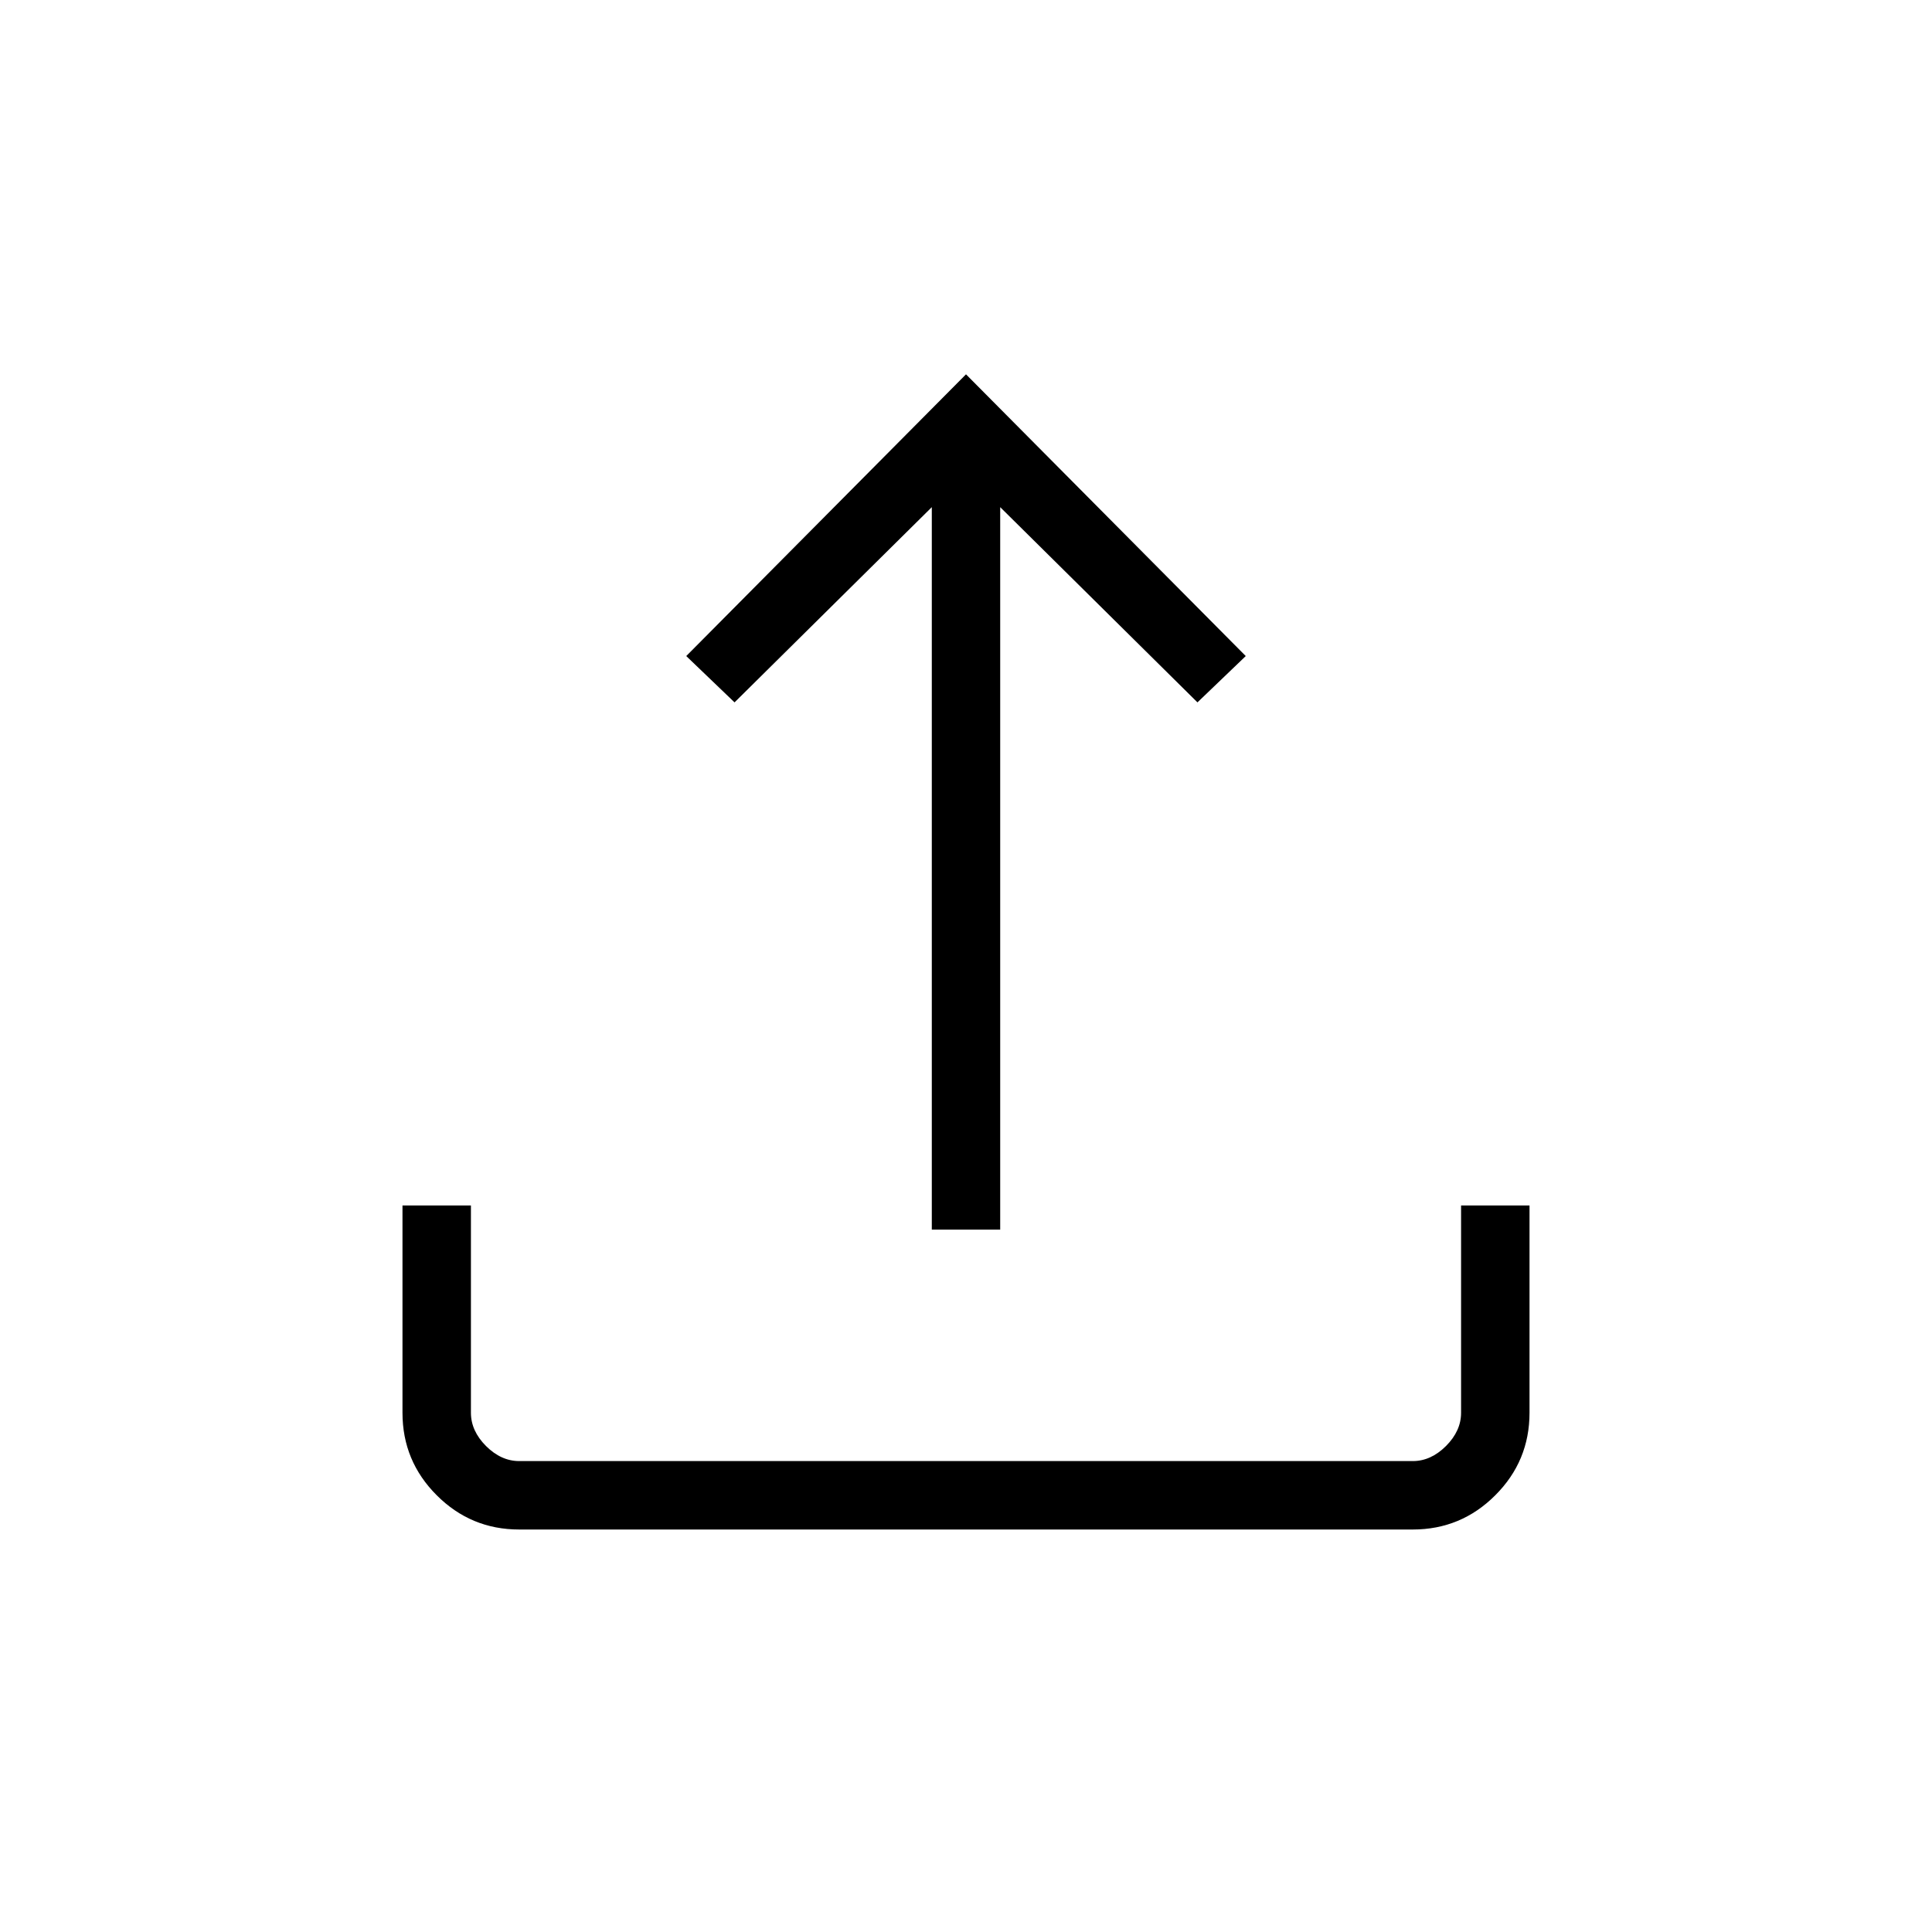 <svg xmlns="http://www.w3.org/2000/svg" height="40" width="40"><path d="M10.75 31.667q-1 0-1.708-.709-.709-.708-.709-1.708v-4.292H9.75v4.292q0 .375.312.688.313.312.688.312h18.5q.375 0 .688-.312.312-.313.312-.688v-4.292h1.417v4.292q0 1-.709 1.708-.708.709-1.708.709Zm8.542-6.209V10.5l-4.084 4.042-1-.959L20 7.75l5.792 5.833-1 .959-4.084-4.042v14.958Z"/></svg>